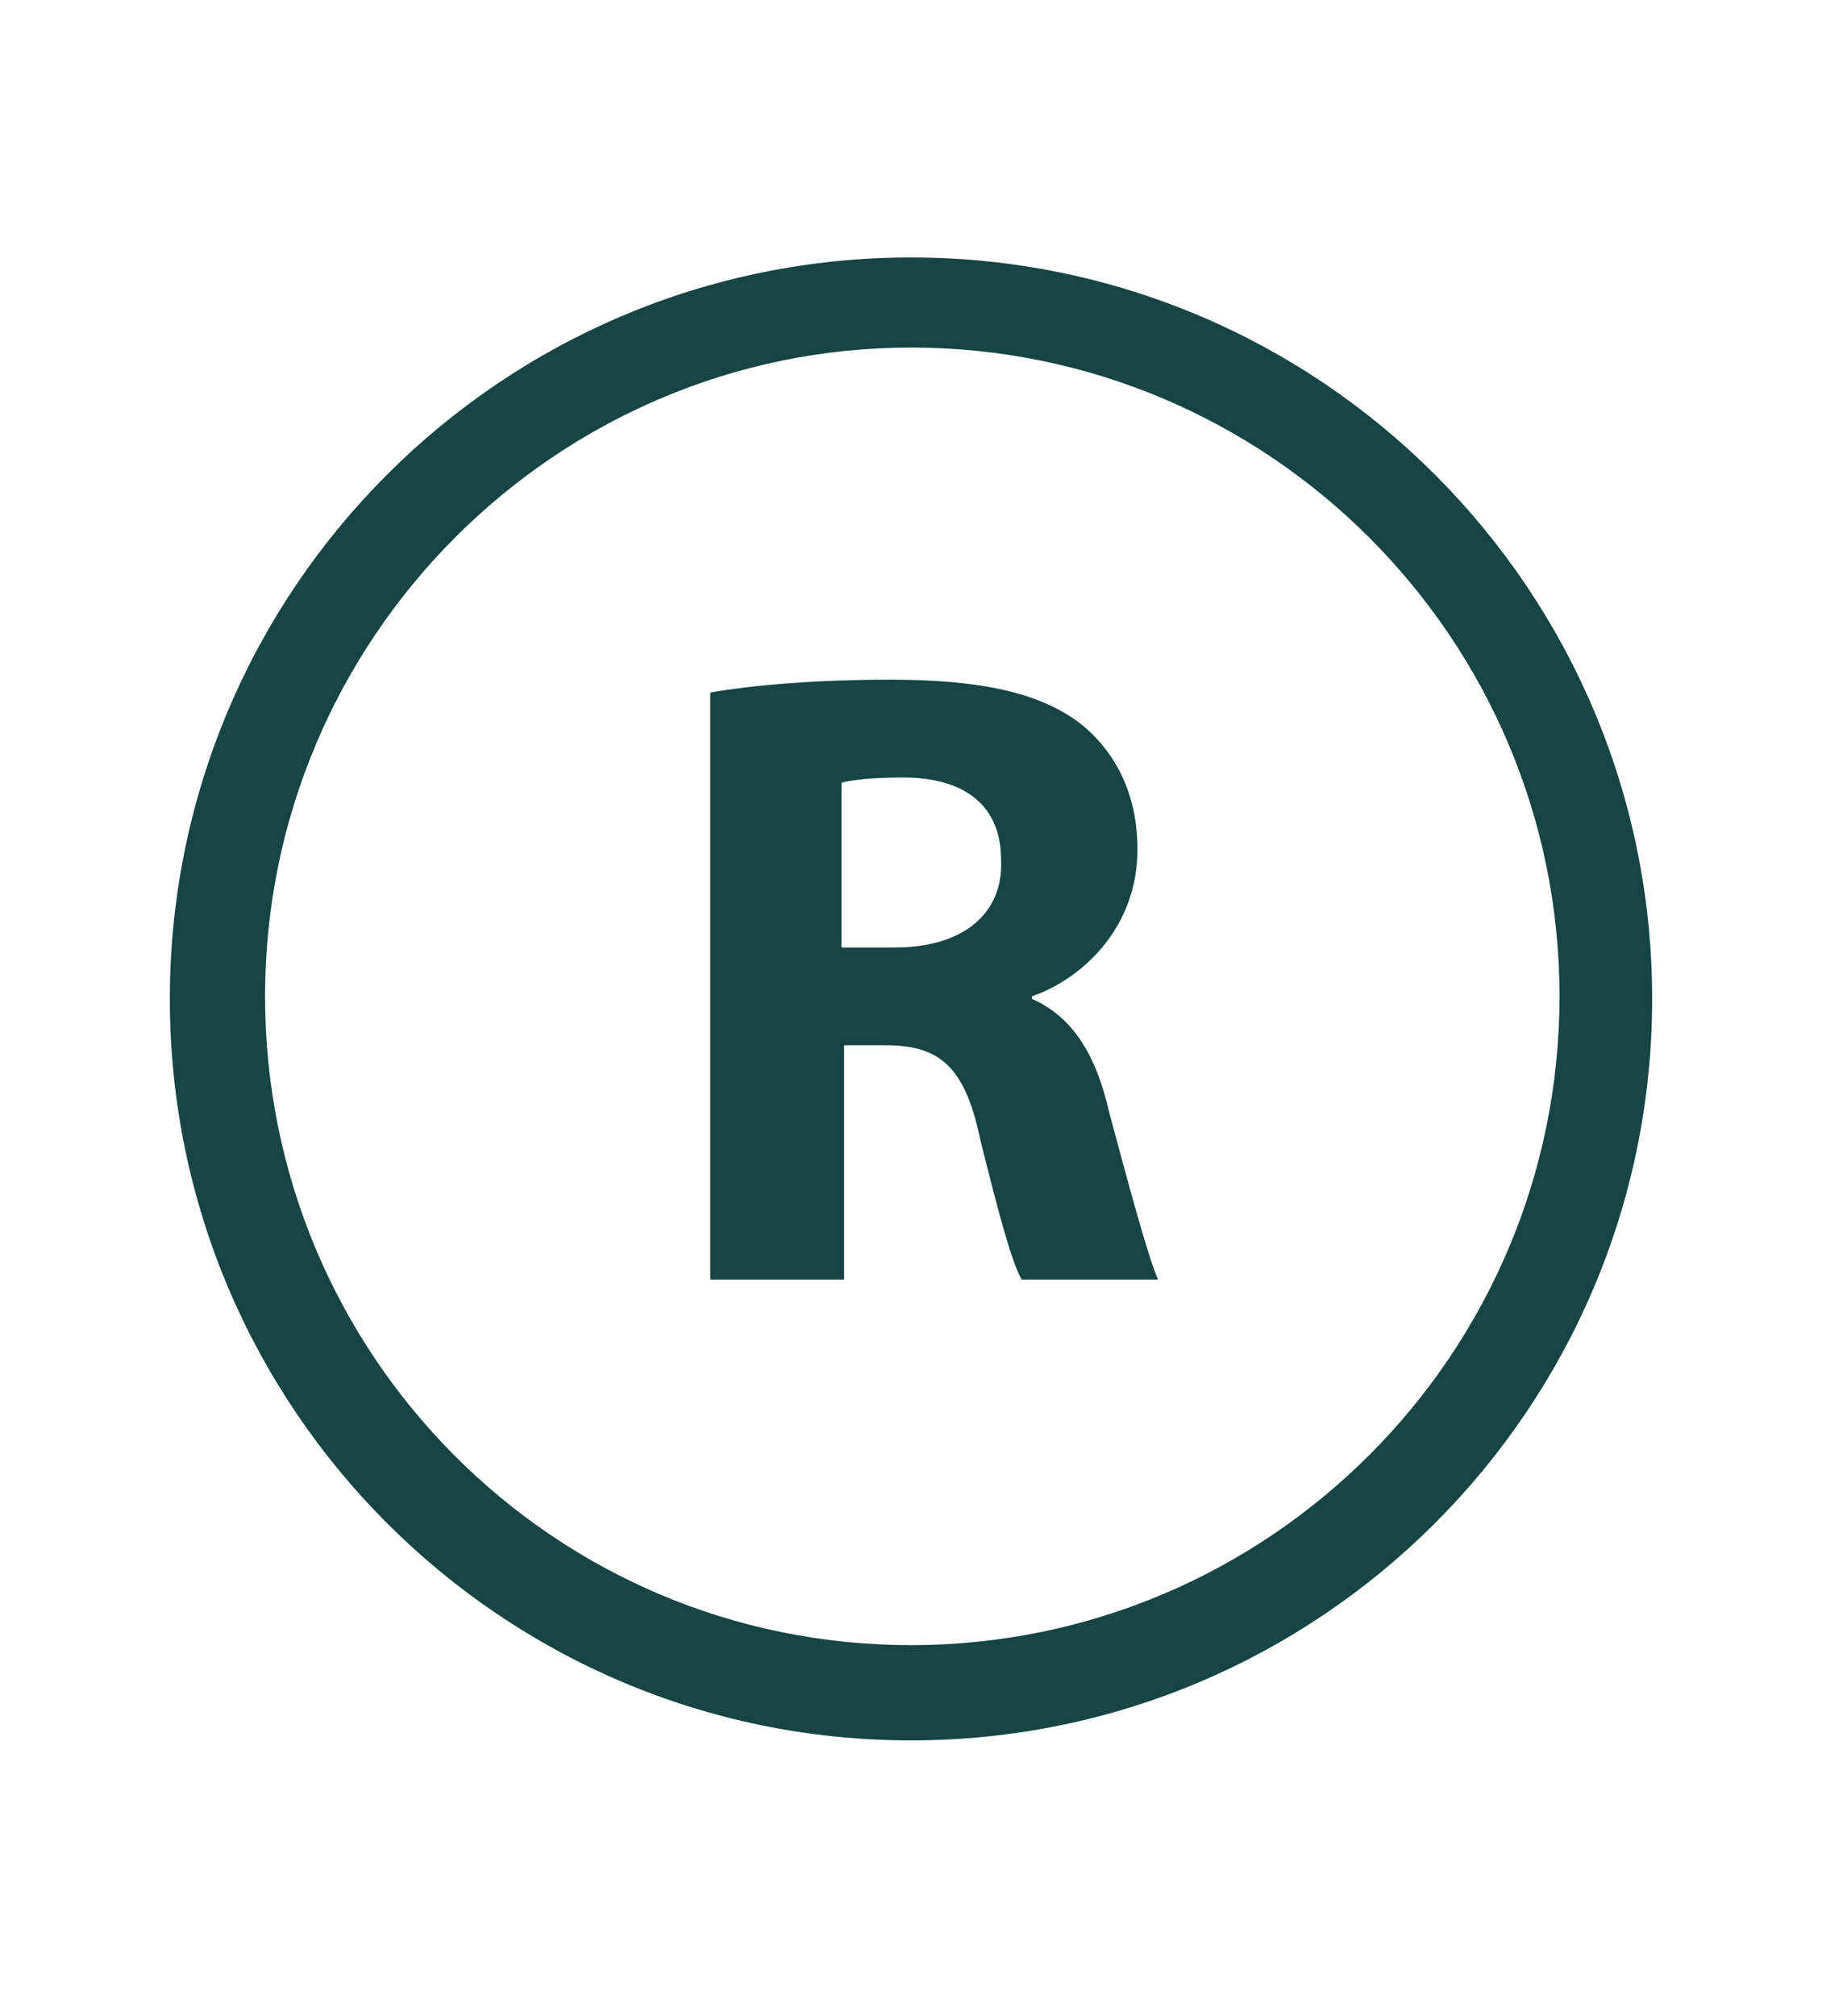 <?xml version="1.0" encoding="utf-8"?>
<!-- Generator: Adobe Illustrator 23.0.1, SVG Export Plug-In . SVG Version: 6.00 Build 0)  -->
<svg version="1.1" id="Capa_1" xmlns="http://www.w3.org/2000/svg" xmlns:xlink="http://www.w3.org/1999/xlink" x="0px" y="0px"
	 viewBox="0 0 70.8 78.3" style="enable-background:new 0 0 70.8 78.3;" xml:space="preserve">
<style type="text/css">
	.st0{fill:#164543;}
</style>
<path class="st0" d="M35.4,10C19.5,10,6.6,22.9,6.6,38.8s12.9,28.8,28.8,28.8c15.9,0,28.8-12.9,28.8-28.8S51.3,10,35.4,10z
	 M35.4,63.9c-13.9,0-25.1-11.3-25.1-25.2s11.3-25.2,25.1-25.2c13.9,0,25.2,11.3,25.2,25.2S49.3,63.9,35.4,63.9z M40.1,38.8v-0.1
	c2-0.7,4.1-2.7,4.1-5.7c0-2.1-0.8-3.7-2.1-4.8c-1.6-1.3-4-1.8-7.5-1.8c-2.8,0-5.3,0.2-7,0.5v22.8h5.2v-9.1h1.6
	c2.1,0,3.1,0.8,3.7,3.7c0.7,2.8,1.2,4.7,1.6,5.4H45c-0.4-0.9-1.2-3.9-1.9-6.5C42.6,41,41.7,39.5,40.1,38.8z M34.8,36.8h-2.1v-6.4
	c0.4-0.1,1.1-0.2,2.4-0.2c2.4,0,3.8,1.1,3.8,3.2C39,35.5,37.4,36.8,34.8,36.8z"/>
</svg>
